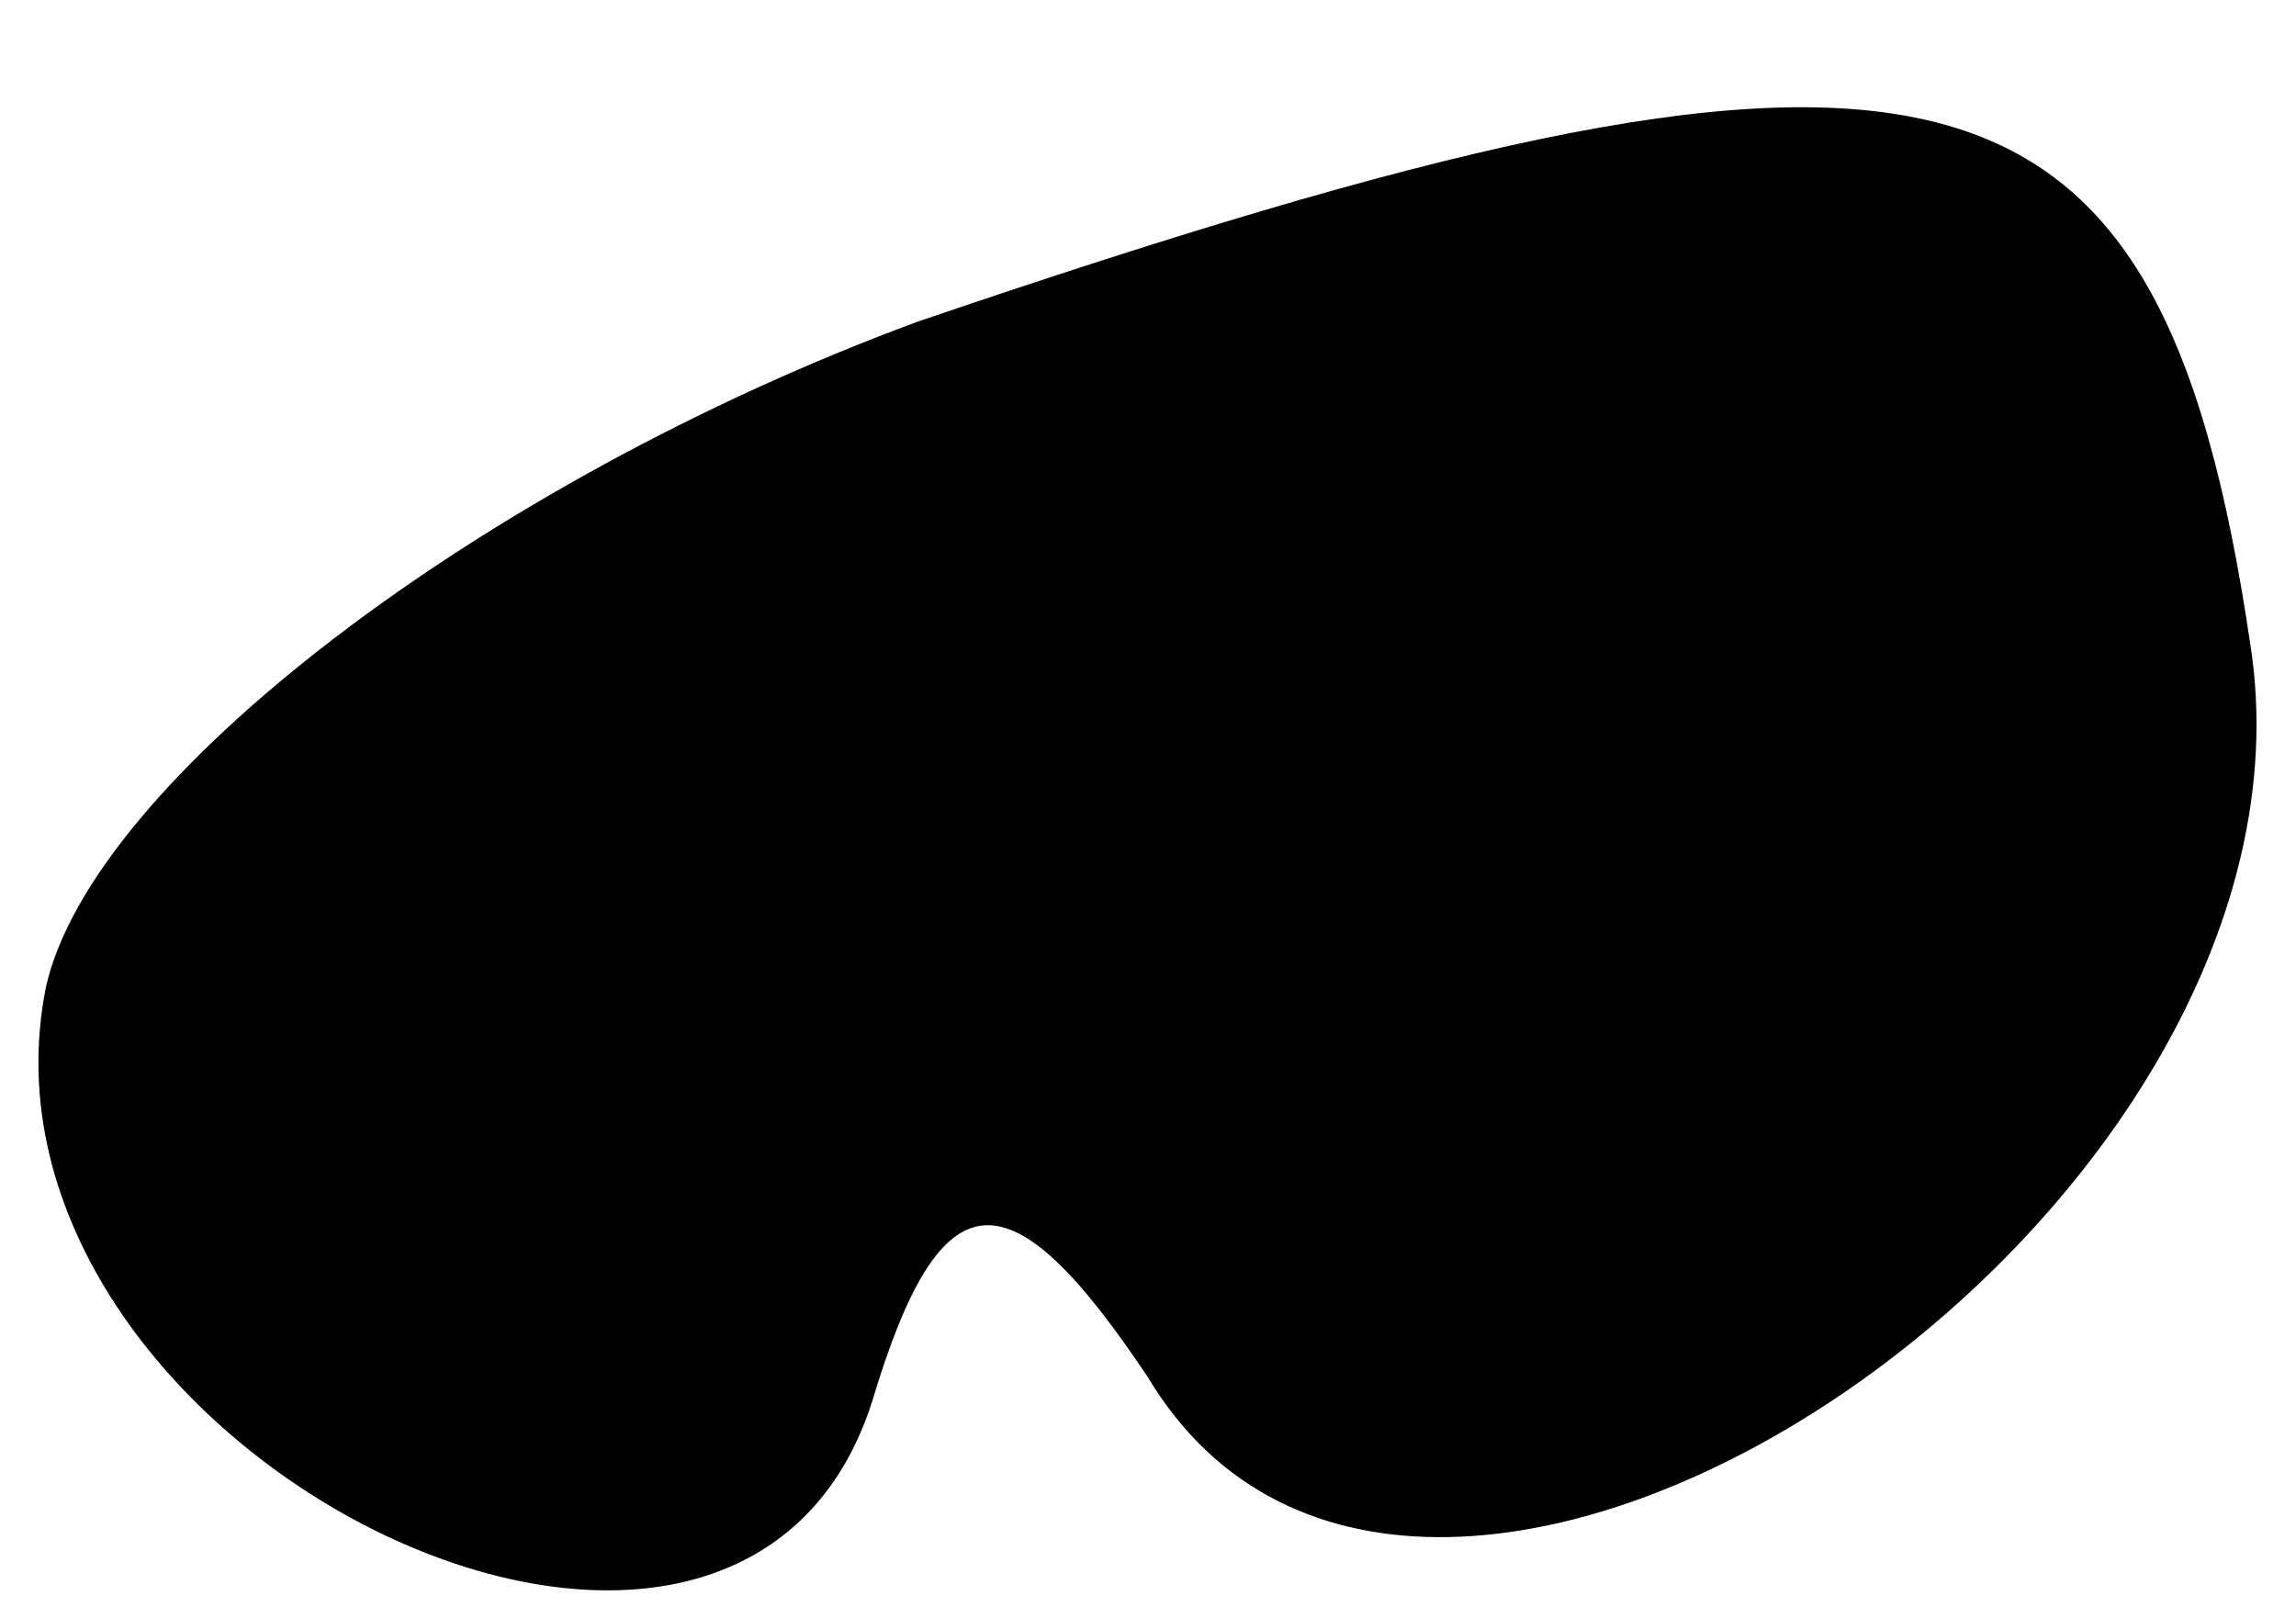 <?xml version="1.0" standalone="no"?>
<!DOCTYPE svg PUBLIC "-//W3C//DTD SVG 20010904//EN"
 "http://www.w3.org/TR/2001/REC-SVG-20010904/DTD/svg10.dtd">
<svg version="1.0" xmlns="http://www.w3.org/2000/svg"
 width="10pt" height="7pt" viewBox="0 0 10 7"
 preserveAspectRatio="xMidYMid meet">
<g transform="translate(0,7) scale(0.1,-0.1)"
fill="#000000" stroke="none">
<path fill="#000000" stroke="none" d="M40 56 c-19 -7 -36 -20 -38 -29 -4 -20
30 -37 36 -18 3 10 6 10 12 1 12 -20 52 7 48 32 -4 27 -14 29 -58 14z"/>
</g>
</svg>
